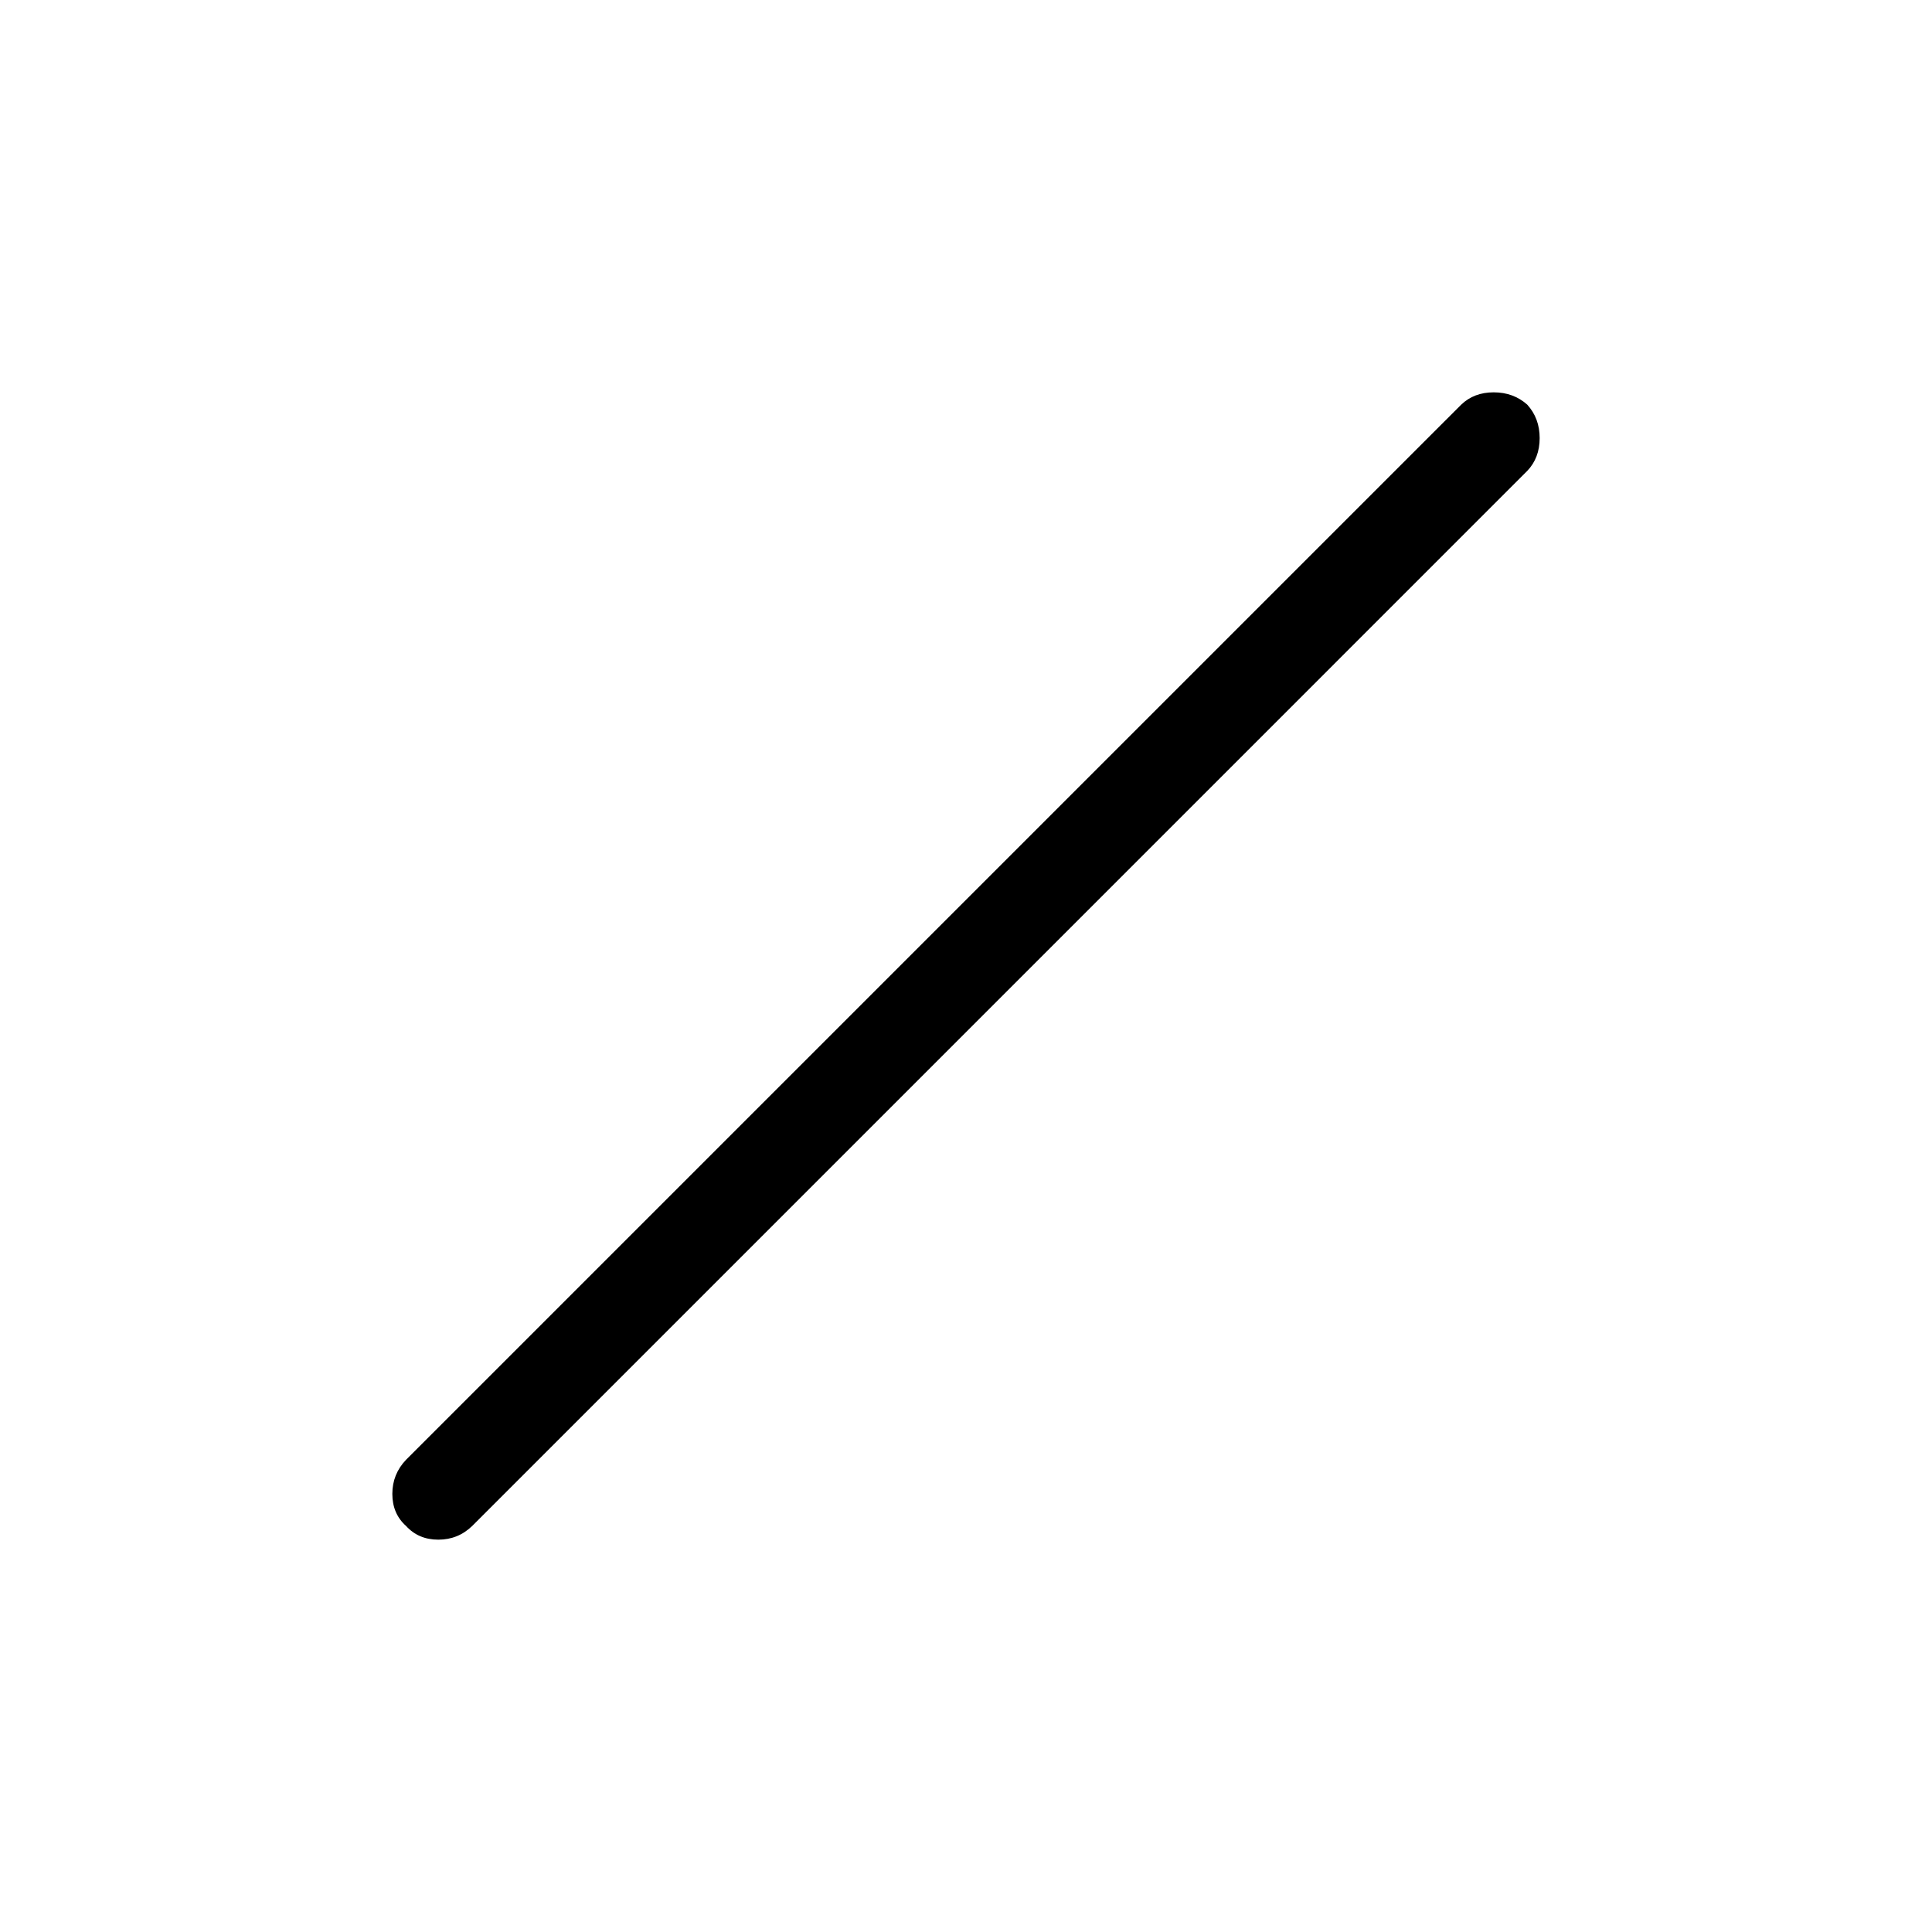 <svg xmlns="http://www.w3.org/2000/svg" height="40" viewBox="0 -960 960 960" width="40"><path d="M201.79-201.73q-6.84-6.11-6.84-15.96 0-9.85 6.84-16.98L726-758.87q6.37-6.18 16.2-6.18 9.83 0 16.67 6.11 6.18 6.78 6.18 16.63 0 9.85-6.18 16.31l-524.2 524.21q-7.04 6.84-16.87 6.84-9.83 0-16.01-6.78Z"/></svg>